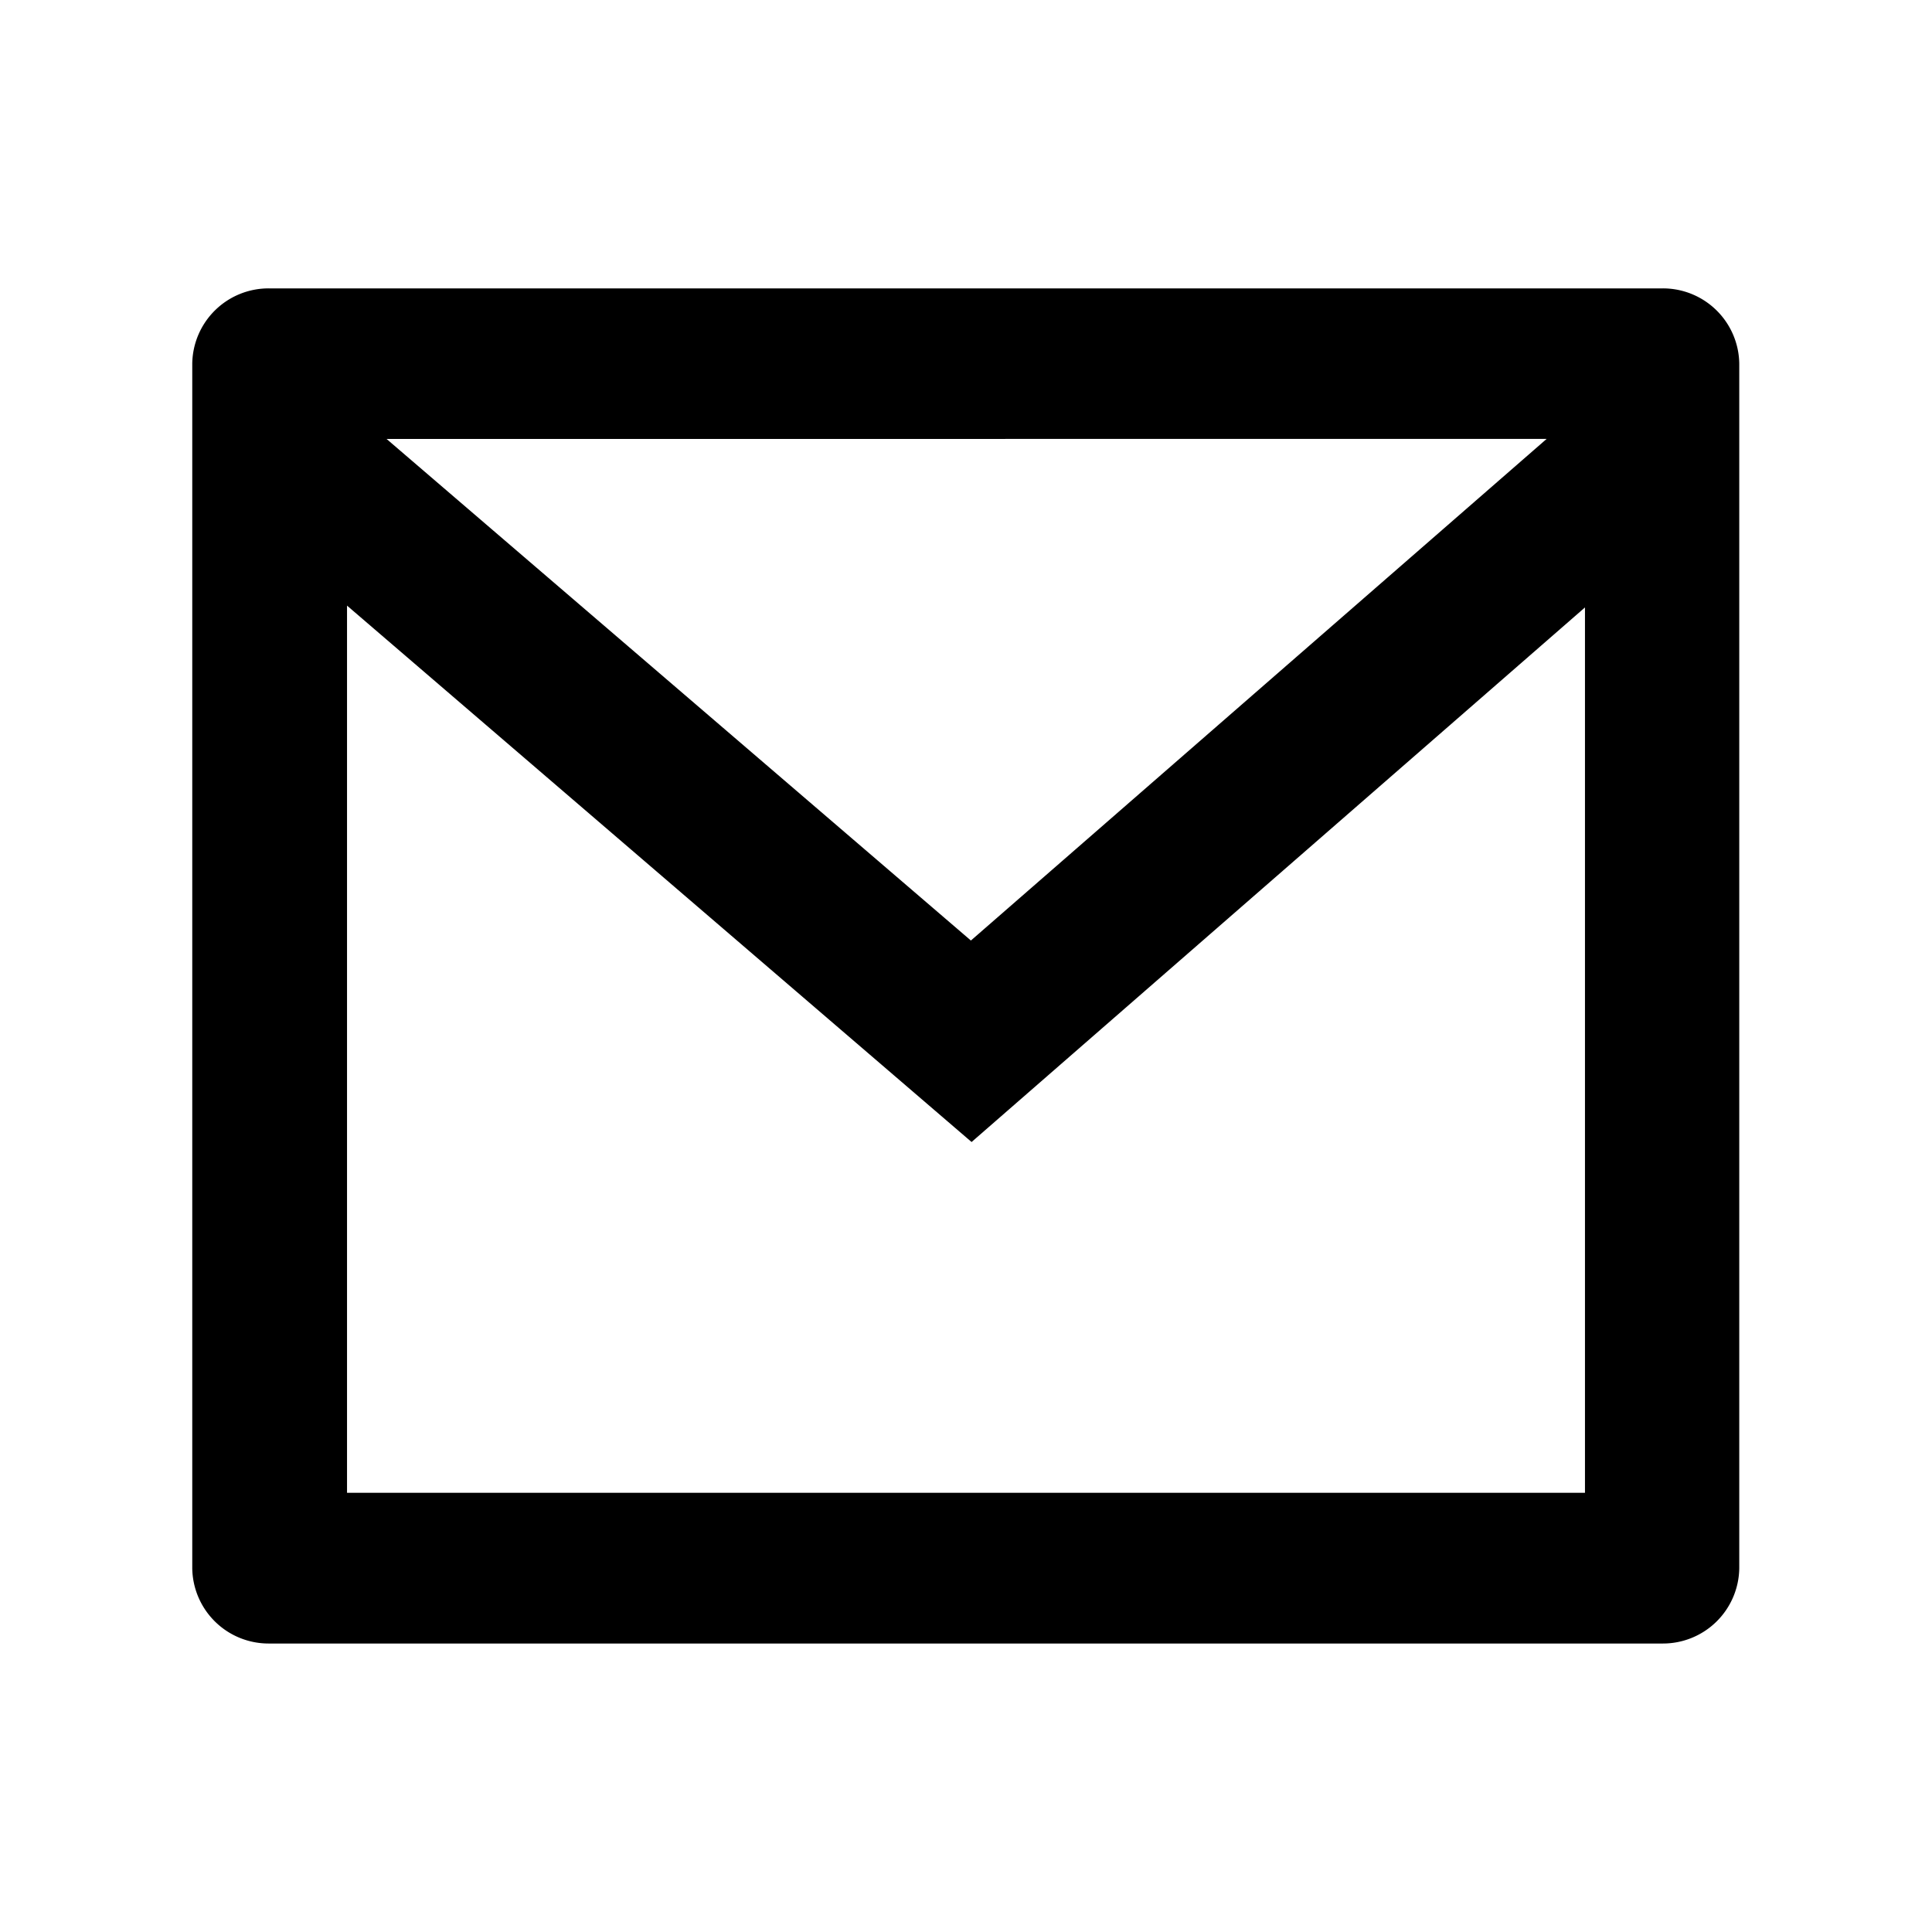 <svg xmlns="http://www.w3.org/2000/svg" viewBox="0 0 20.098 20.098">
  <path d="M2.8 3h14.493a.794.794 0 01.8.783v12.531a.794.794 0 01-.8.783H2.8a.794.794 0 01-.8-.783V3.783A.794.794 0 012.8 3zm13.688 3.319l-6.381 5.561L3.61 6.3v9.229h12.878zM4.021 4.566L10.1 9.784l5.989-5.218z" data-name="Path 38276"/>
</svg>
